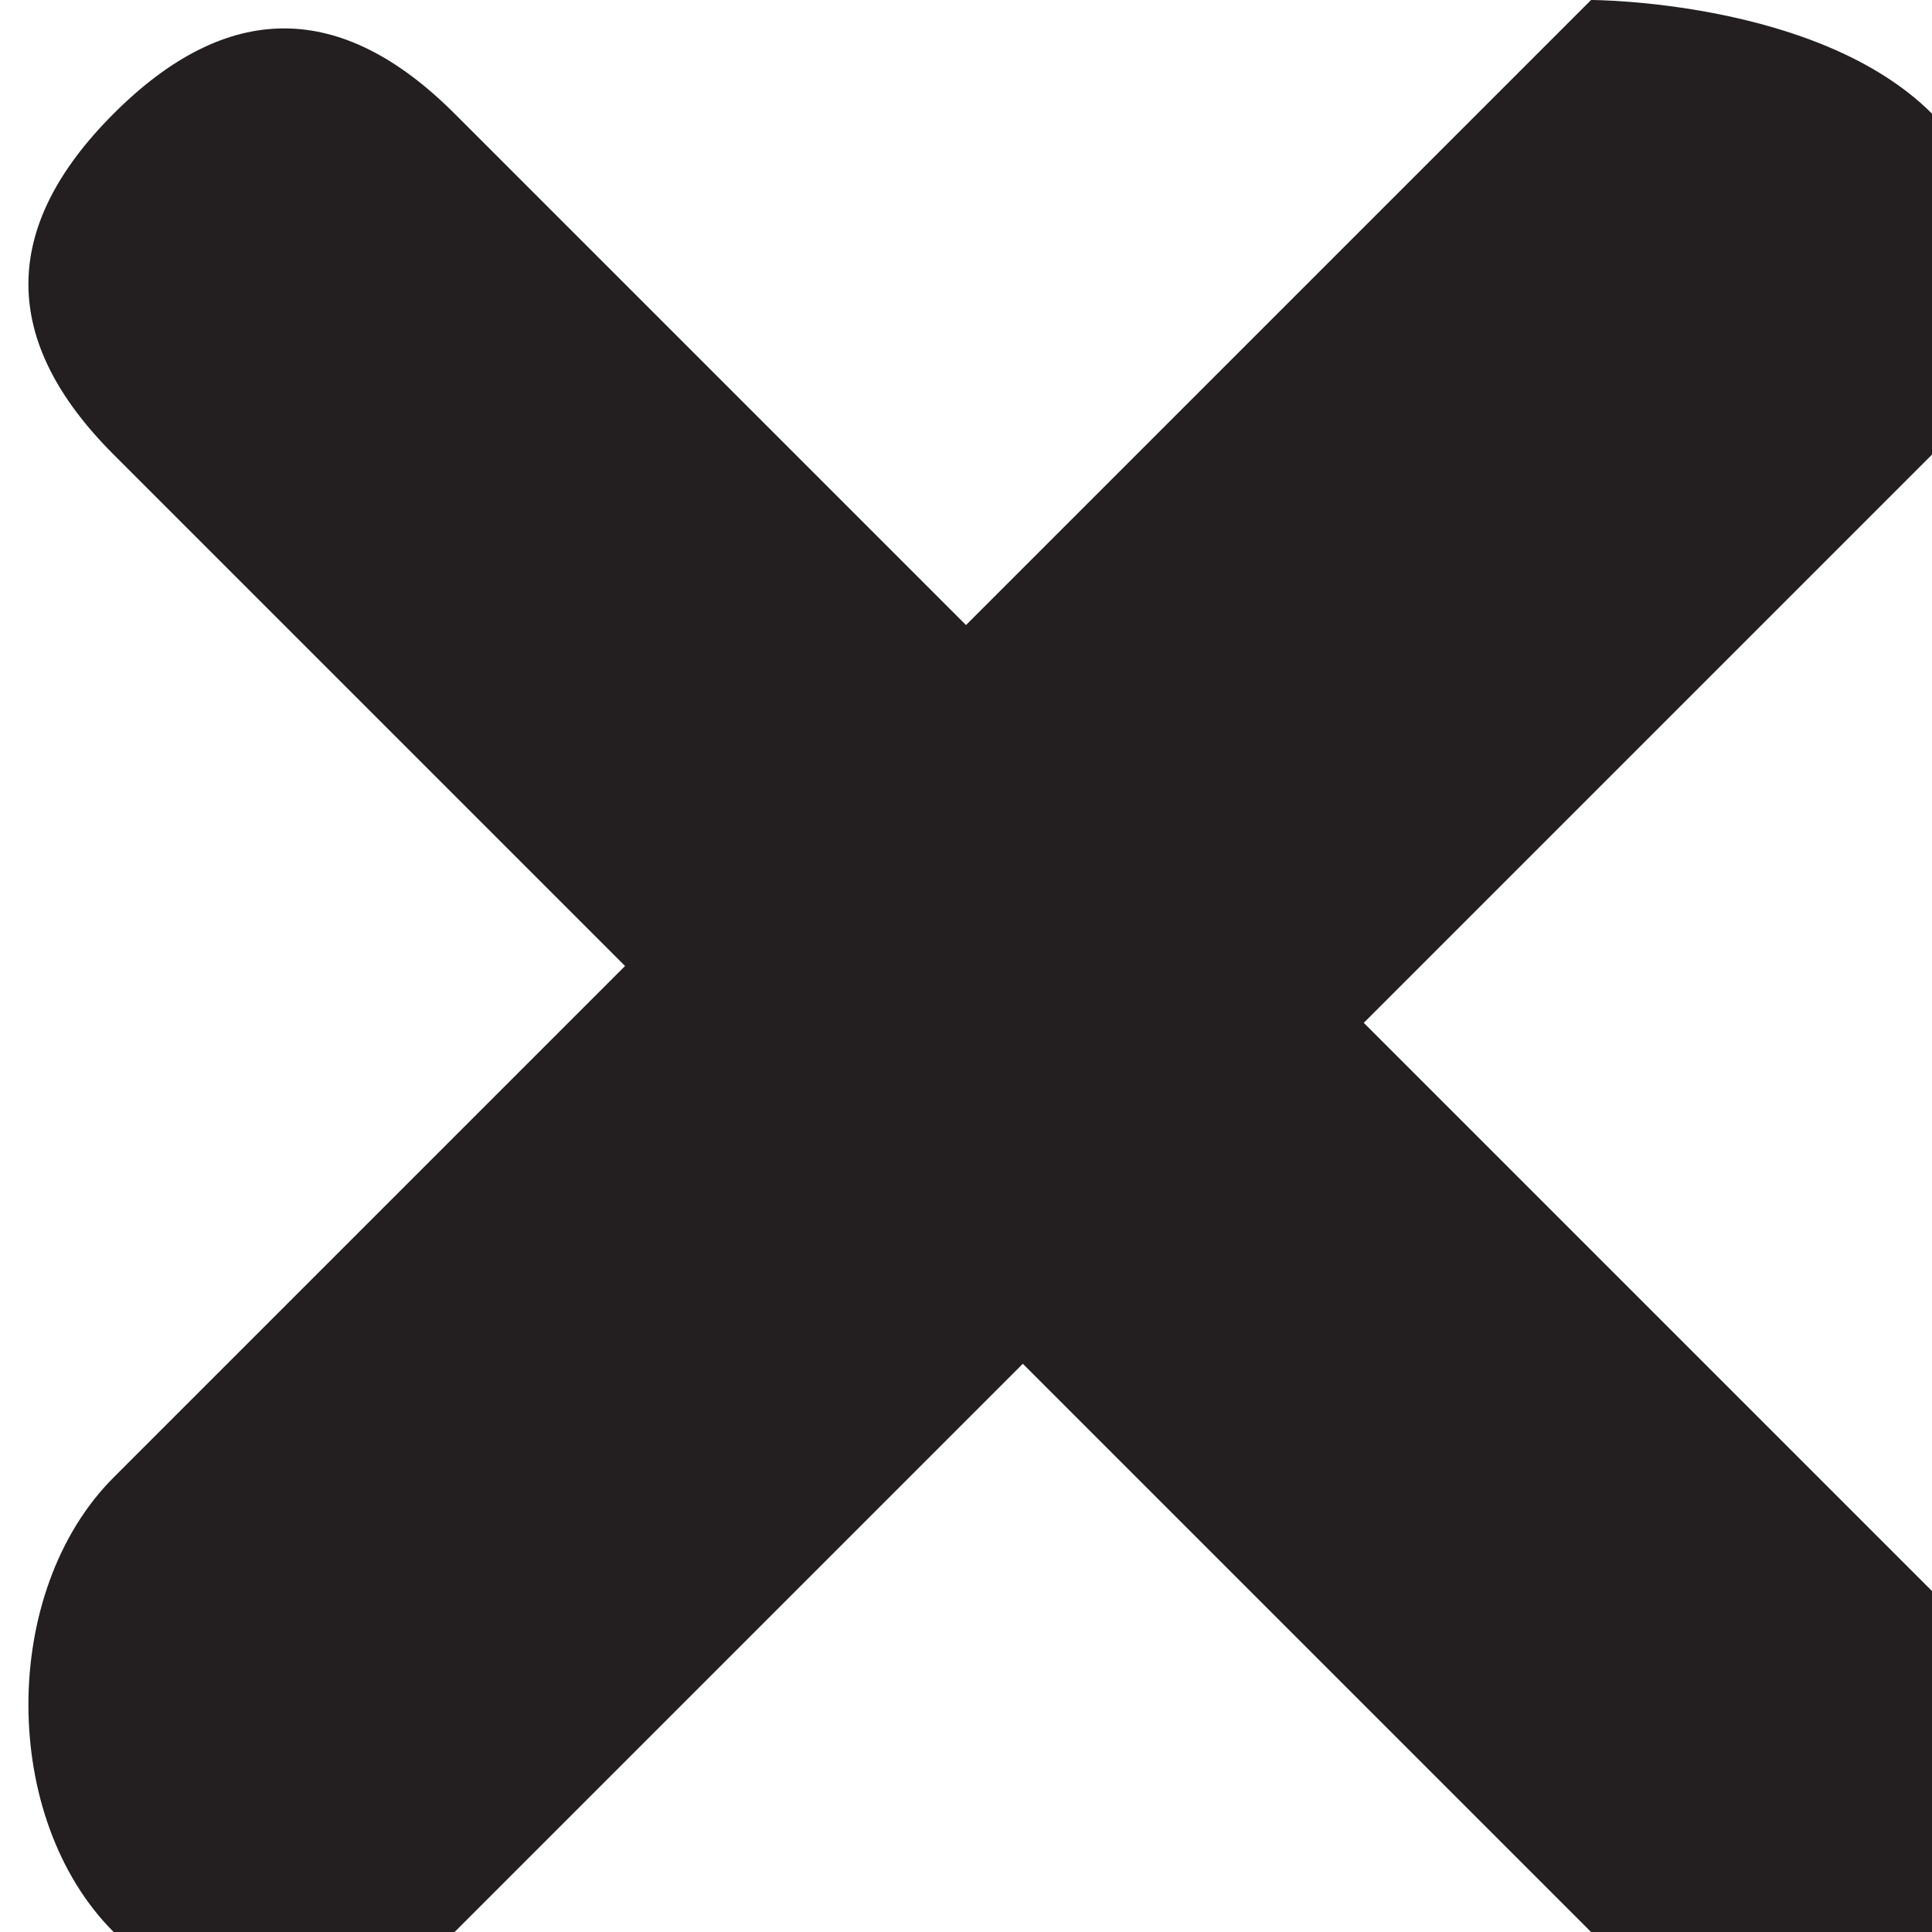 <?xml version="1.0" encoding="utf-8"?>
<!-- Generator: Adobe Illustrator 22.1.0, SVG Export Plug-In . SVG Version: 6.00 Build 0)  -->
<svg version="1.1" id="Layer_1" xmlns="http://www.w3.org/2000/svg" xmlns:xlink="http://www.w3.org/1999/xlink" x="0px" y="0px"
	 viewBox="0 0 1.7 1.7" style="enable-background:new 0 0 1.7 1.7;" xml:space="preserve">
<style type="text/css">
	.st0{fill:#231F20;}
</style>
<path class="st0" d="M0.1,1.7L0.1,1.7C0,1.6,0,1.4,0.1,1.3l1.3-1.3C1.4,0,1.6,0,1.7,0.1l0,0c0.1,0.1,0.1,0.2,0,0.3L0.4,1.7
	C0.3,1.7,0.2,1.7,0.1,1.7z"/>
<path class="st0" d="M1.7,1.7L1.7,1.7c-0.1,0.1-0.2,0.1-0.3,0L0.1,0.4C0,0.3,0,0.2,0.1,0.1l0,0C0.2,0,0.3,0,0.4,0.1l1.3,1.3
	C1.7,1.4,1.7,1.6,1.7,1.7z"/>
</svg>

